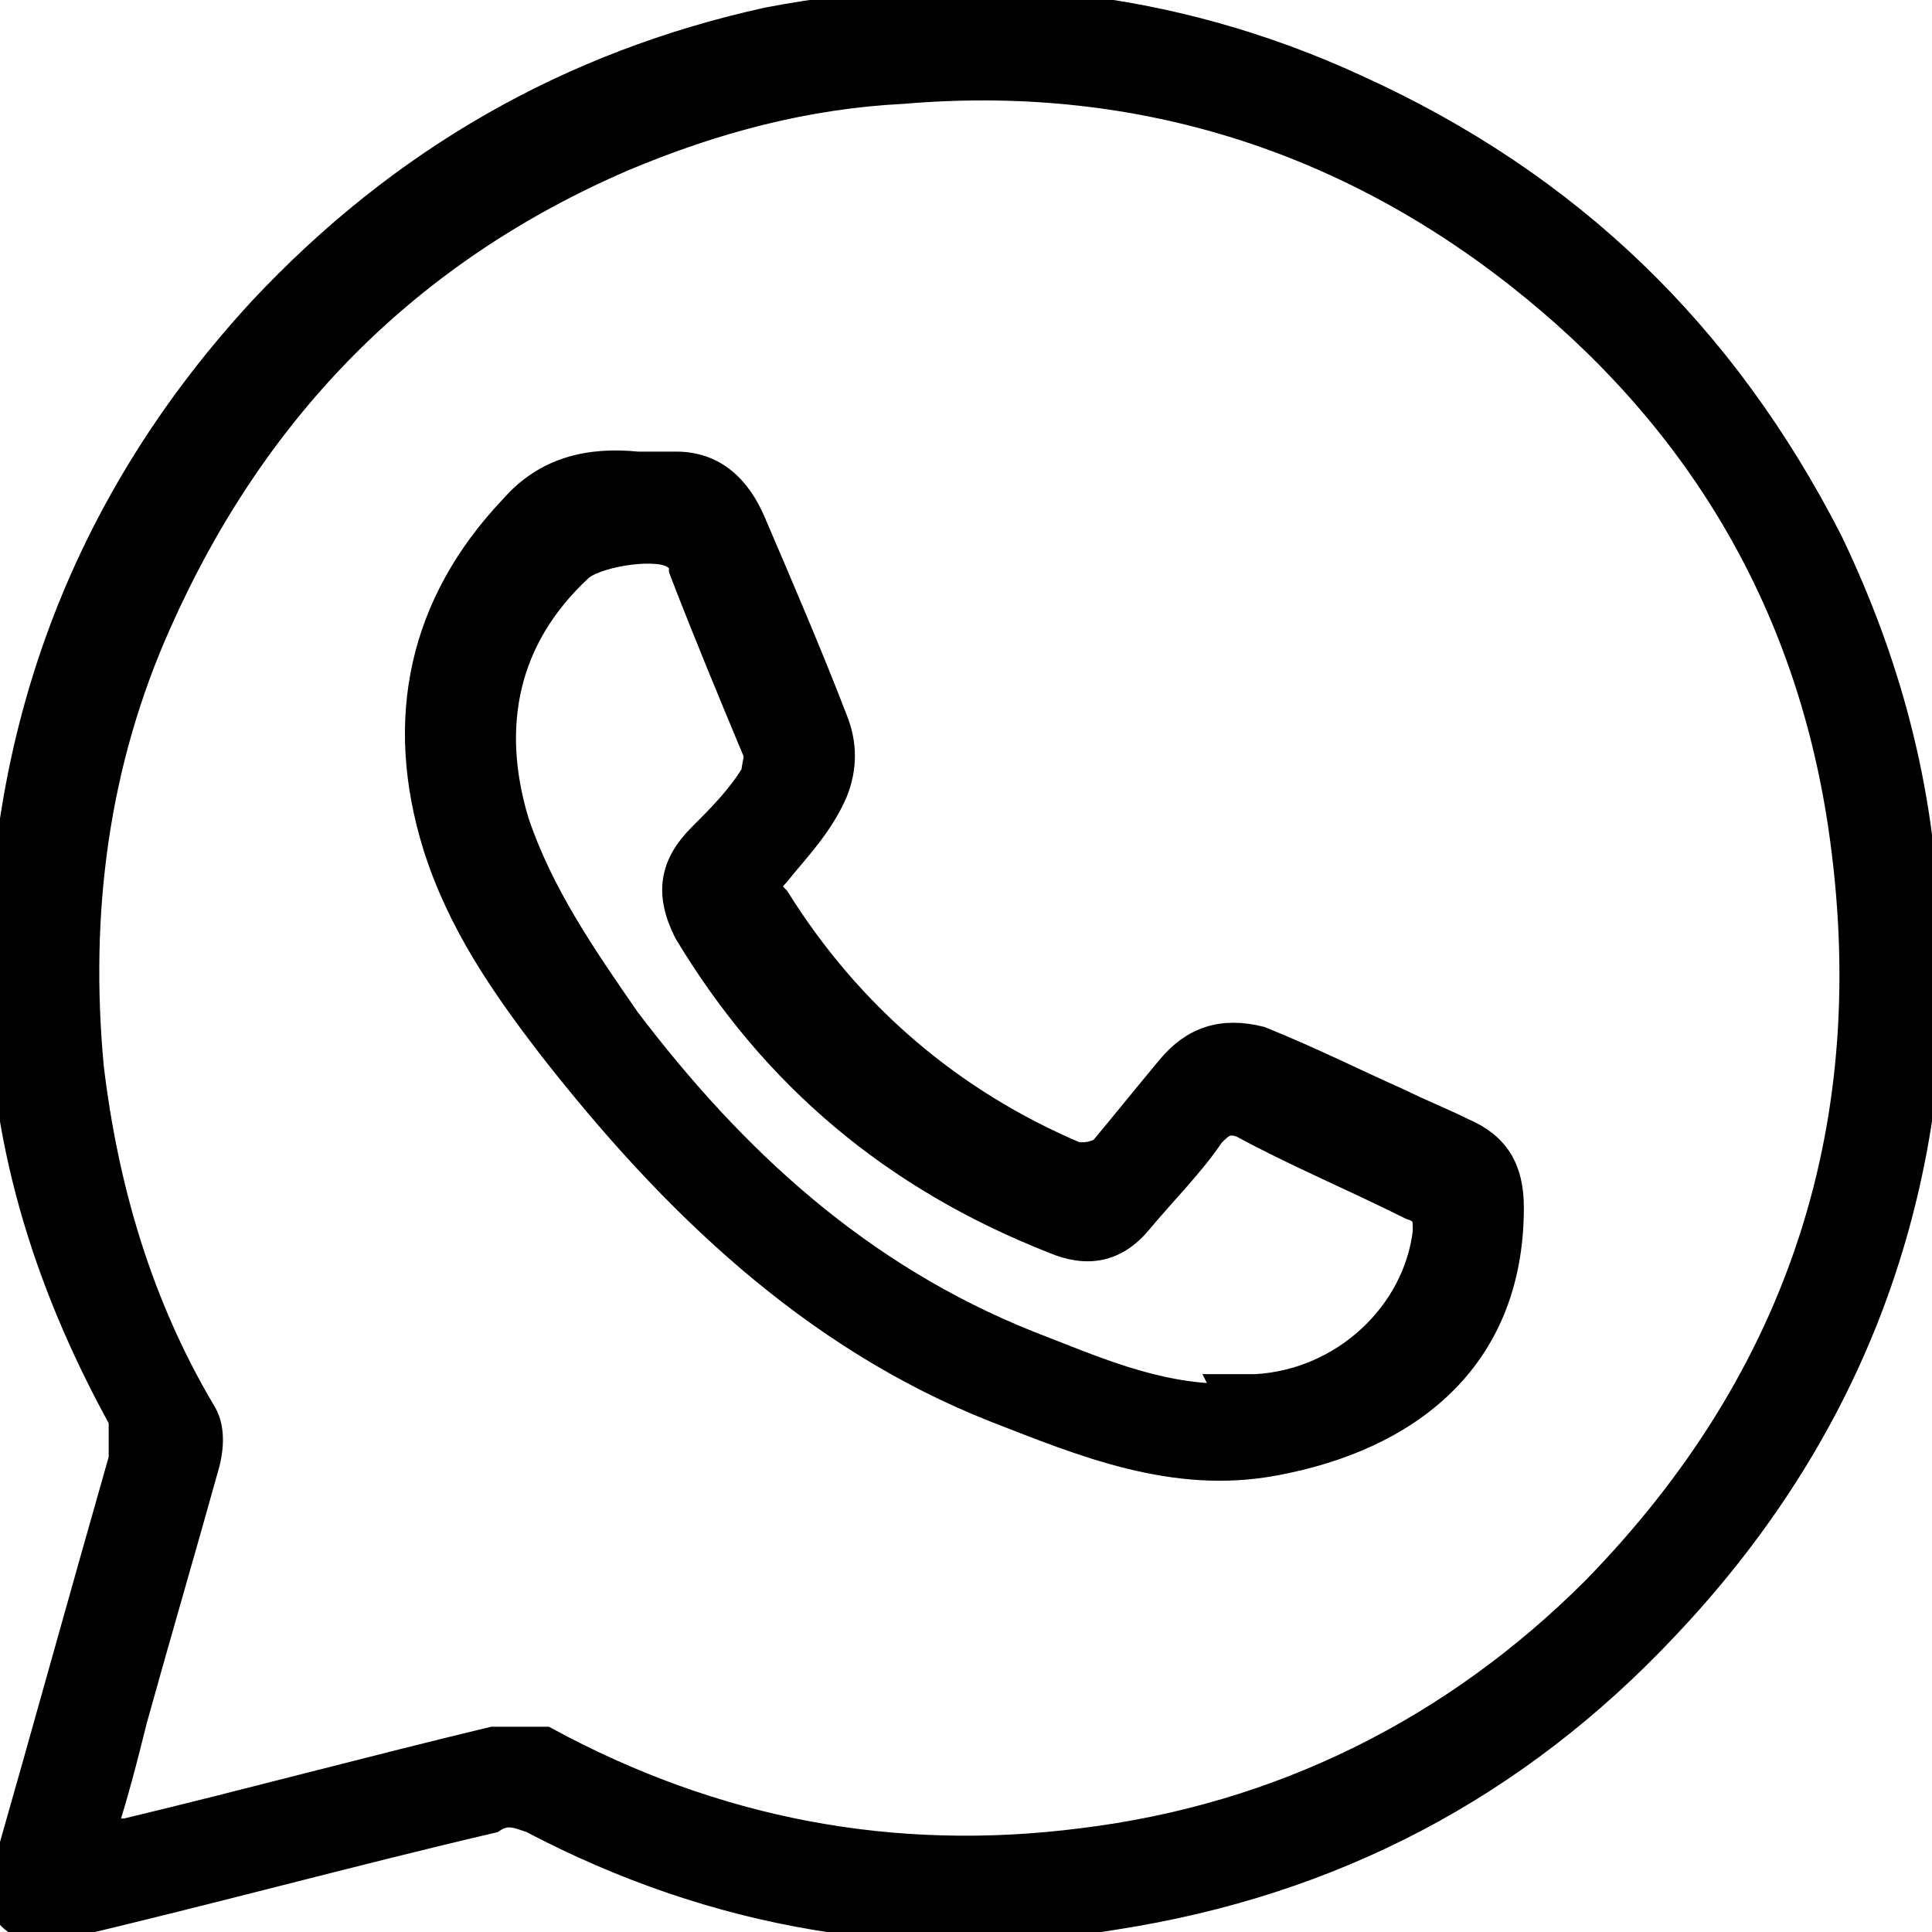 <?xml version="1.0" encoding="UTF-8"?>
<svg id="Capa_1" data-name="Capa 1" xmlns="http://www.w3.org/2000/svg" viewBox="0 0 40 40">
  <defs>
    <style>
      .cls-1 {
        stroke: #000;
        stroke-miterlimit: 10;
        stroke-width: .5px;
      }
    </style>
  </defs>
  <path class="cls-1" d="M40,19.9c0,5.4-1.9,10-5.5,13.8-3.1,3.3-6.9,5.3-11.4,6-4.2.7-8.3,0-12.1-2-.3-.1-.5-.2-.8,0-3,.7-5.9,1.5-8.9,2.2-1,.2-1.5-.3-1.2-1.2.8-2.8,1.6-5.7,2.4-8.5,0-.3,0-.5,0-.8C.9,26.5,0,23.5,0,20.3c0-5.3,1.8-10,5.4-13.9C8.3,3.3,11.8,1.3,15.9.4,20.1-.4,24.2,0,28.1,1.8c4.4,2,7.6,5.1,9.8,9.4,1.2,2.5,1.9,5.1,2,7.9,0,.3,0,.6,0,.9ZM2.1,37.9c.2,0,.3,0,.5,0,2.5-.6,5.1-1.3,7.6-1.9.4,0,.7,0,1.1,0,3.5,1.9,7.2,2.6,11.1,2.1,4.1-.5,7.7-2.3,10.6-5.2,4.3-4.4,6-9.7,5.1-15.8-.7-4.7-3-8.5-6.7-11.4-3.7-2.9-8-4.2-12.7-3.8-2,.1-3.9.6-5.8,1.4-4.4,1.9-7.6,5.1-9.6,9.6-1.3,2.9-1.7,6-1.4,9.2.3,2.5,1,4.9,2.3,7.1.2.3.2.7.1,1.1-.5,1.8-1,3.5-1.5,5.3-.2.8-.4,1.6-.7,2.5Z"/>
  <path class="cls-1" d="M13.3,9.6c.3,0,.5,0,.7,0,.8,0,1.3.5,1.6,1.2.6,1.4,1.2,2.8,1.7,4.1.2.5.2,1,0,1.5-.3.7-.8,1.2-1.2,1.7-.2.2-.2.3,0,.5,1.5,2.4,3.6,4.2,6.2,5.3.2,0,.3,0,.5-.1.5-.6.9-1.1,1.4-1.7.5-.6,1.1-.8,1.9-.6,1,.4,2,.9,2.9,1.3.4.2.9.4,1.3.6.7.3,1,.8,1,1.6,0,3.2-2.2,4.8-4.9,5.3-2.1.4-4-.4-5.8-1.1-3.8-1.5-6.7-4.3-9.2-7.5-1-1.3-1.9-2.6-2.4-4.2-.8-2.6-.3-5,1.6-7,.7-.8,1.6-1,2.6-.9ZM25.3,28.7c.2,0,.5,0,.7,0,1.8-.1,3.3-1.5,3.5-3.2,0-.3,0-.4-.3-.5-1.2-.6-2.4-1.1-3.5-1.7-.3-.1-.4,0-.6.2-.4.6-1,1.2-1.5,1.8-.5.6-1.1.7-1.8.4-3.3-1.3-5.8-3.4-7.6-6.4-.4-.8-.3-1.4.3-2,.4-.4.8-.8,1.1-1.3,0-.2.1-.3,0-.5-.5-1.2-1-2.4-1.5-3.7,0-.1,0-.2-.2-.3-.4-.2-1.6,0-1.9.3-1.5,1.4-1.9,3.2-1.3,5.2.5,1.5,1.4,2.8,2.3,4.1,2.2,2.9,4.8,5.3,8.3,6.7,1.3.5,2.6,1.1,4.1,1.1Z"/>
</svg>